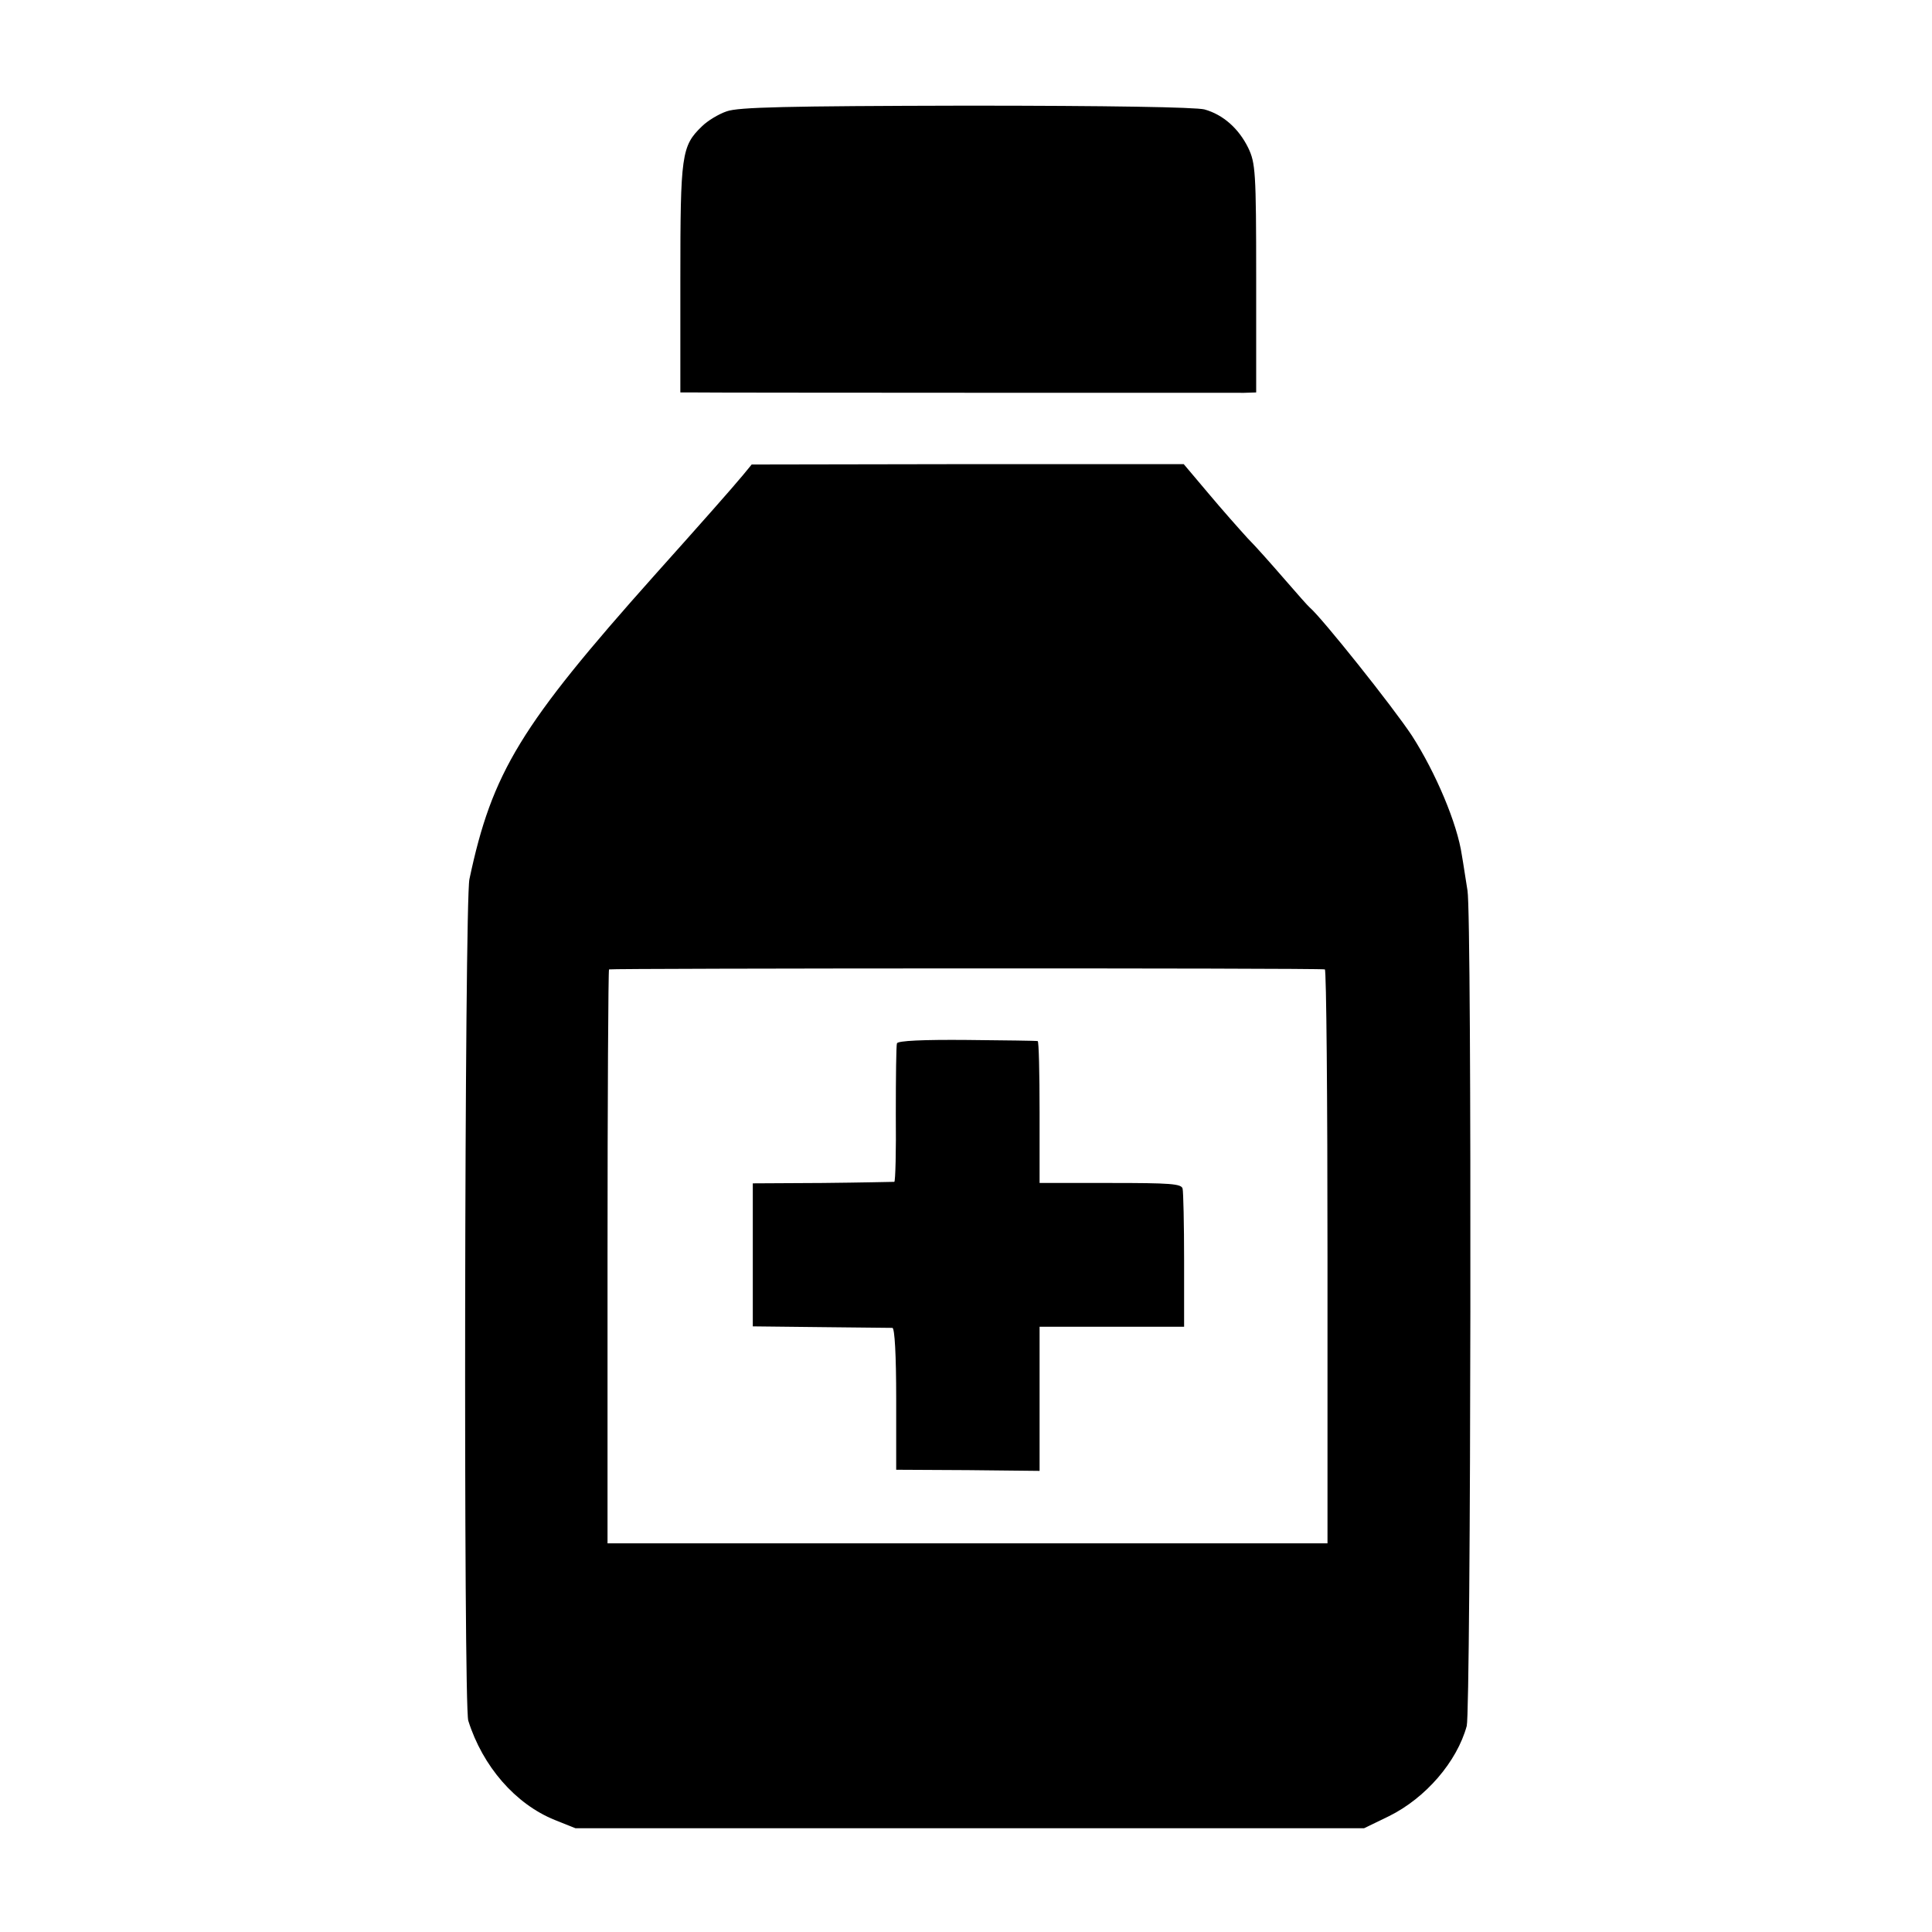 <svg height="512pt" preserveAspectRatio="xMidYMid meet" viewBox="0 0 512 512" width="512pt" xmlns="http://www.w3.org/2000/svg"><g transform="matrix(.1 0 0 -.1 0 512)"><path d="m1926 4825c-21-7-51-25-66-40-54-52-57-75-57-404v-301h36c51-1 1419-1 1458-1l32 1v303c0 283-2 305-21 345-25 51-66 88-116 102-24 6-252 10-632 10-479-1-603-4-634-15z"/><path d="m1969 3861c-29-35-114-131-234-265-355-398-431-522-491-806-13-60-16-2191-3-2230 38-121 125-221 229-263l55-22h1045 1045l66 32c97 48 180 144 206 239 11 42 14 2148 2 2214-5 30-11 72-15 94-12 83-69 218-132 316-50 76-239 313-271 340-4 3-33 36-66 74s-77 88-99 110c-21 23-68 76-104 119l-65 77h-573l-572-1zm1542-1310c4 0 7-343 7-761v-760h-954-954v758c0 417 2 761 4 763 4 3 1878 4 1897 0z"/><path d="m2377 2355c-2-5-3-90-3-187 1-98-1-179-4-180-3 0-88-2-190-3l-185-1v-190-189l180-2c99-1 185-2 190-2 6-1 10-71 10-188v-188l190-1 190-2v191 191h191 192v175c0 97-2 183-4 191-3 13-33 15-191 15h-188v188c0 103-2 188-5 188-3 1-87 2-187 3-116 1-184-2-186-9z"/></g></svg>